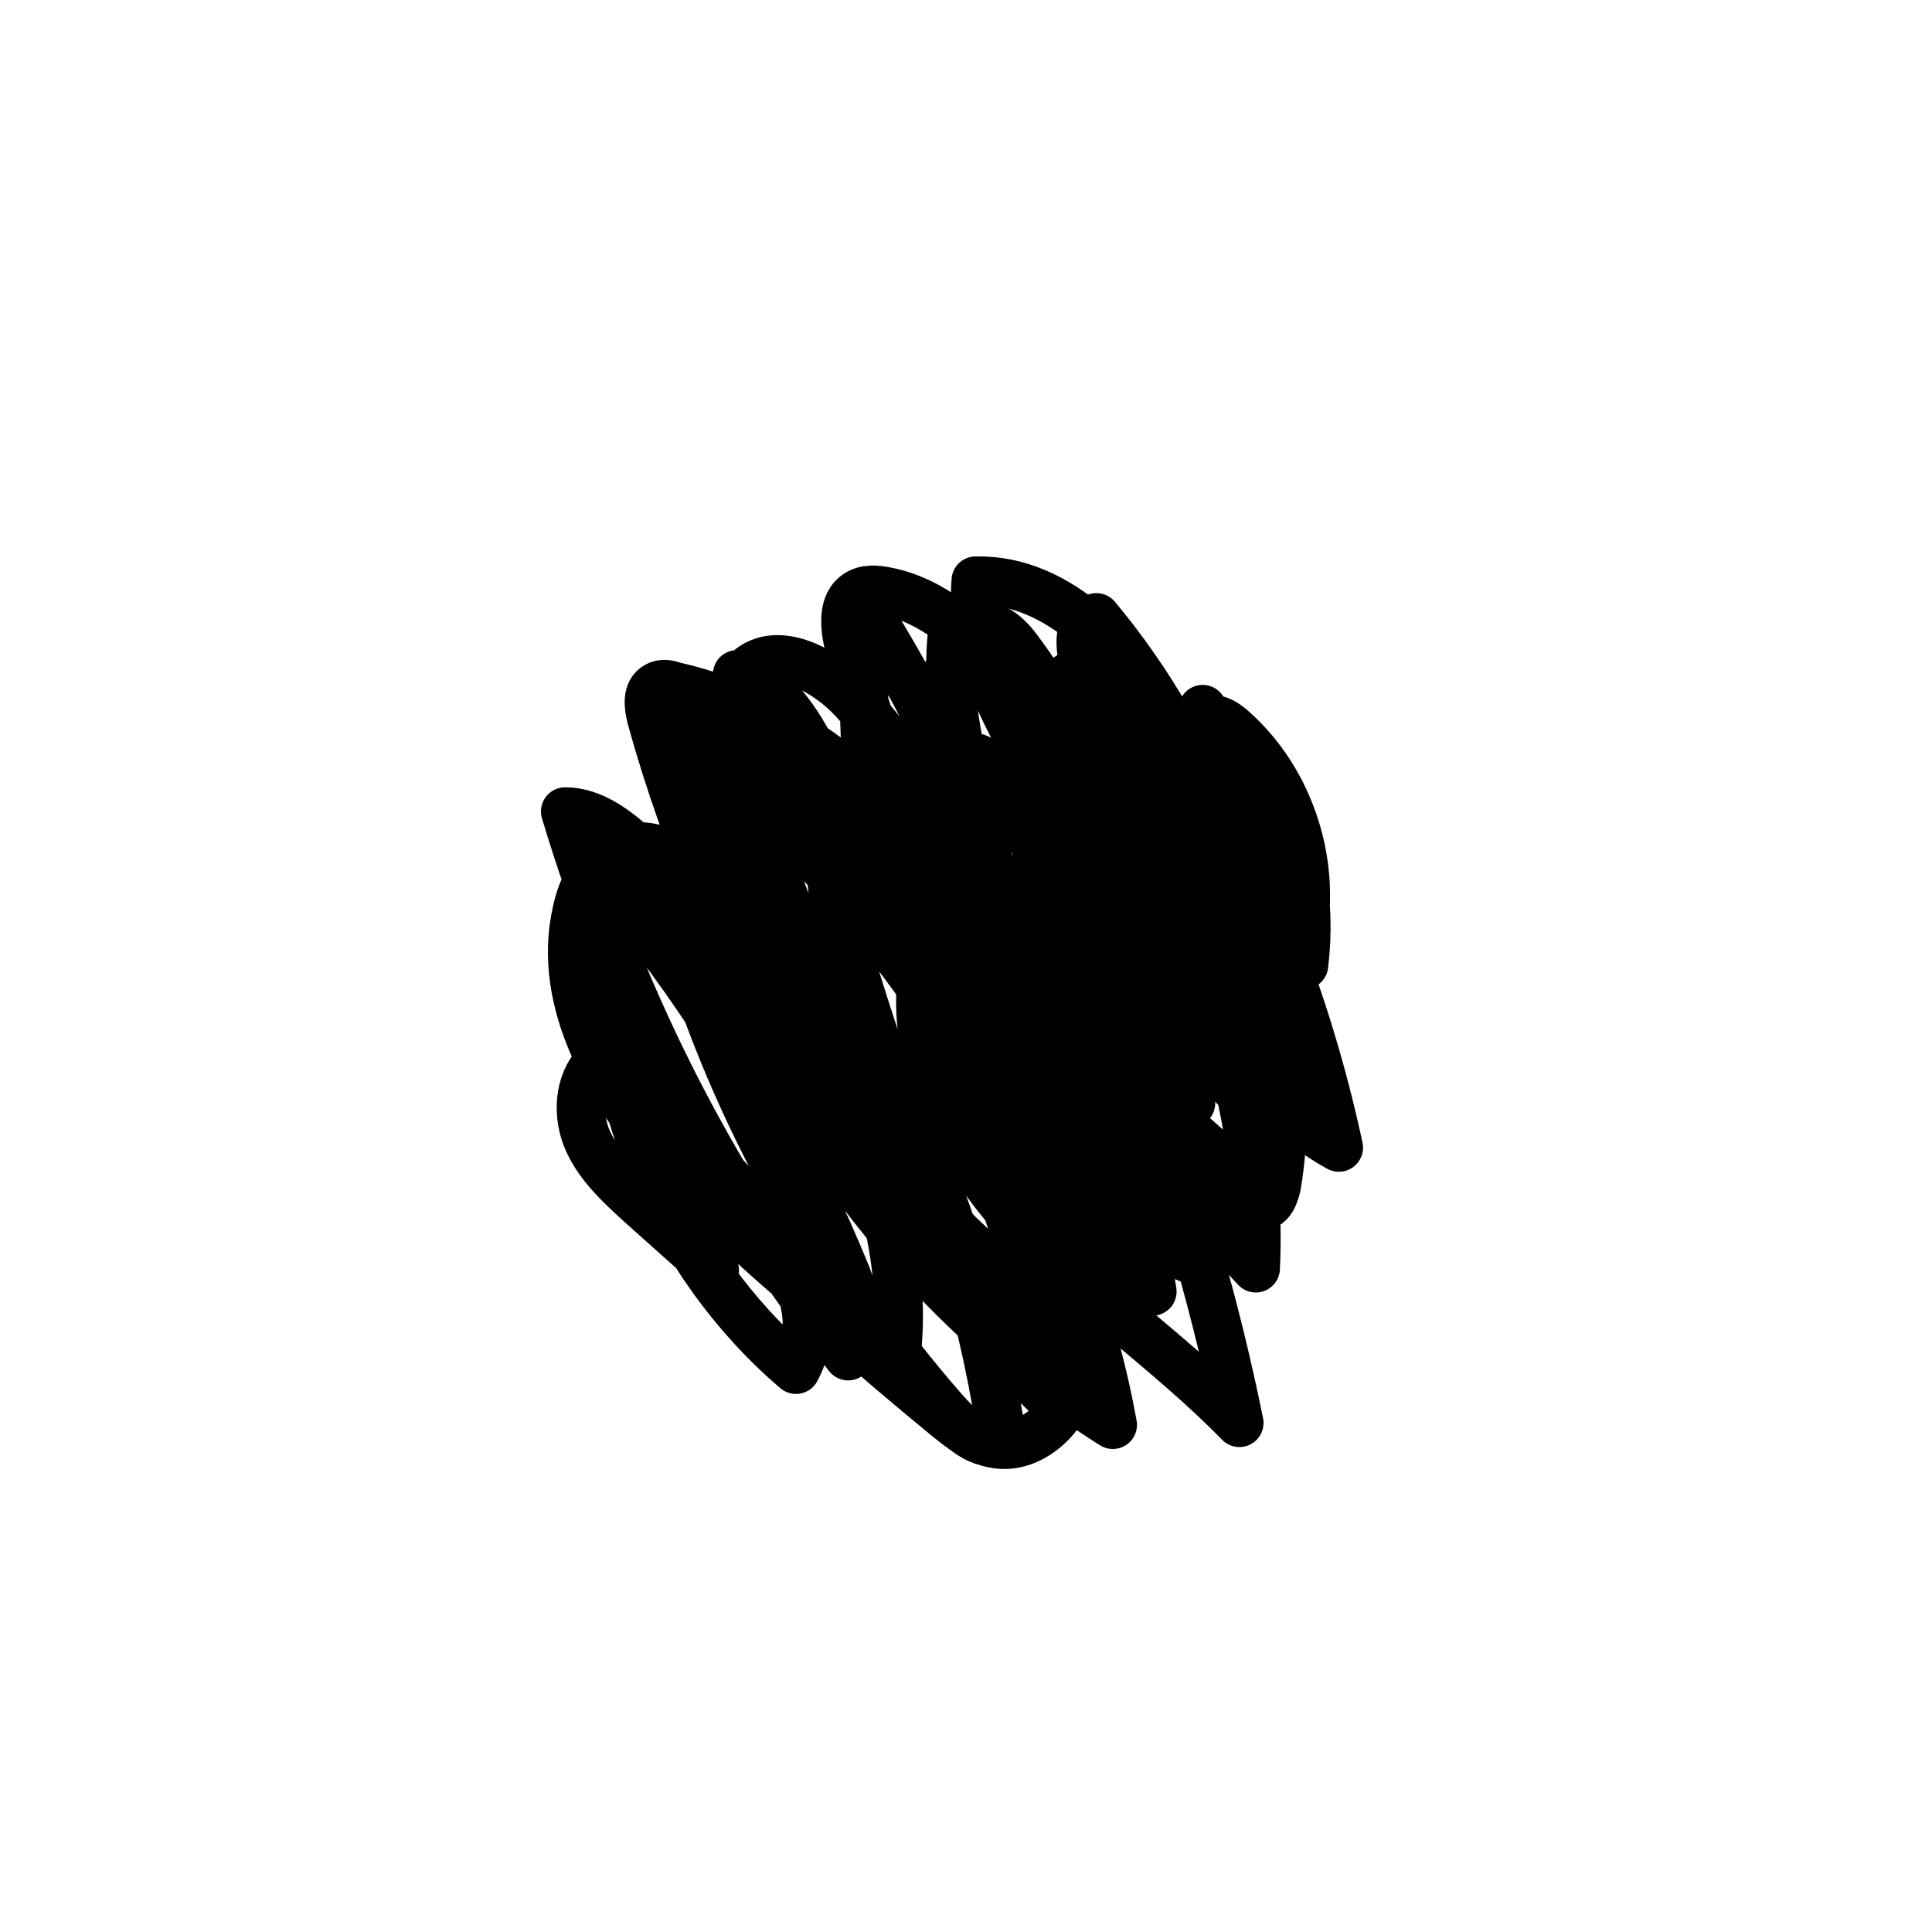 <?xml version="1.0" encoding="UTF-8"?>
<svg xmlns="http://www.w3.org/2000/svg" viewBox="0 0 20 20">
  <defs>
    <style>
      .cls-1 {
        stroke-width: 0px;
      }

      .cls-1, .cls-2 {
        fill: none;
      }

      .cls-2 {
        stroke: #000;
        stroke-linecap: round;
        stroke-linejoin: round;
        stroke-width: .5px;
      }
    </style>
  </defs>
  <g id="Layer_3" data-name="Layer 3">
    <rect class="cls-1" width="20" height="20"/>
  </g>
  <g id="Layer_2" data-name="Layer 2">
    <path class="cls-2" d="M7.4,13.15l-.75-.67c-.22-.2-.44-.4-.56-.66s-.11-.61.1-.82c.52.4,1.02.84,1.46,1.33.47.51.92,1.24.59,1.85-1.3-1.11-2.03-2.86-1.92-4.57.24-.11.48.12.63.33.73,1,1.34,2.1,1.81,3.25.11.28.21.62.02.85-1.32-1.67-2.32-3.6-2.93-5.64.29,0,.54.2.75.39.77.7,1.49,1.46,2,2.36s.81,1.95.67,2.98c-.8-.65-1.61-1.3-2.3-2.07-.65-.73-1.22-1.68-1-2.63.06-.28.22-.57.5-.65.26-.07.53.07.75.21,1.92,1.28,2.82,3.65,3.16,5.94-.23.05-.44-.14-.6-.32-1.29-1.47-2.25-3.24-2.78-5.12-.06-.23-.12-.48-.02-.69.14-.31.56-.41.88-.31s.57.37.8.63c1.4,1.6,2.48,3.53,2.86,5.63-2.38-1.5-4.06-4.06-4.49-6.83-.02-.11-.03-.24.05-.32.14-.15.38-.01.52.13,1.22,1.19,2.24,2.59,2.99,4.13.26.53.49,1.1.45,1.69-.84-.36-1.47-1.09-1.99-1.84-.85-1.22-1.53-2.76-1.04-4.17,1.5,1.55,2.41,3.59,3,5.66.1.36.2.75.11,1.11s-.44.7-.81.64c-.2-.03-.37-.17-.53-.3-.75-.62-1.5-1.25-2.12-2s-1.11-1.63-1.25-2.6c-.05-.32-.01-.71.27-.85.32-.15.66.13.9.4.98,1.13,1.79,2.4,2.4,3.77-1.91-1.45-2.87-4.05-2.35-6.39.39.11.63.49.81.85,1.09,2.1,1.96,4.33,2.56,6.62-2.03-1.89-3.52-4.35-4.26-7.02-.03-.12-.05-.27.06-.33.05-.03.12-.02.17,0,1.35.3,2.48,1.31,3.09,2.55s.71,2.69.47,4.05c-1.32-1.75-2.31-3.76-2.88-5.88-.08-.3-.14-.67.09-.88.31-.28.81,0,1.09.3.56.6.97,1.31,1.38,2.02.76,1.32,1.54,2.71,1.54,4.23-.89-.96-1.67-2.05-2.18-3.26s-.75-2.55-.56-3.85c1.51,2.41,2.2,5.33,1.94,8.16-.64-.54-.99-1.33-1.29-2.11-.34-.89-.65-1.79-.92-2.7-.08-.26-.15-.52-.13-.79s.14-.54.38-.67c.98.33,1.72,1.18,2.16,2.11s.61,1.97.78,2.99c-.5-.34-.73-.94-.91-1.51-.36-1.13-.65-2.28-.93-3.43-.15-.63-.31-1.27-.23-1.91.25.13.39.4.5.66.77,1.67,1.28,3.47,1.49,5.3-.08.1-.25.1-.35.02s-.17-.19-.23-.31c-.62-1.25-1.09-2.57-1.4-3.93-.03-.15-.05-.34.09-.41.16-.08.32.1.4.25,1.16,2.06,2,4.31,2.47,6.63-.73-.75-1.62-1.34-2.32-2.12s-1.2-1.87-.89-2.87c.1-.34.39-.7.74-.66.15.02.28.11.4.2,1.09.89,1.41,2.4,1.65,3.79-.75-.27-1.35-.88-1.75-1.58s-.62-1.47-.82-2.25c-.1-.4-.16-.91.18-1.14.18-.12.41-.12.62-.07.64.16,1.1.72,1.43,1.29.66,1.15.99,2.49.93,3.81-.63-.66-.99-1.54-1.17-2.44s-.19-1.82-.19-2.73c1.14,1.05,1.63,2.74,1.23,4.24-1.31-1.09-2.58-2.38-3.02-4.03-.13-.49-.17-1.04.07-1.48.05-.08.11-.17.2-.2.17-.05.33.11.43.25,1,1.36,1.62,3,1.78,4.68-.17.08-.32-.13-.39-.3-.44-1.14-.78-2.33-.99-3.54-.04-.23-.04-.54.18-.61.66.72,1.26,1.52,1.66,2.42s.59,1.9.43,2.87c-.02.1-.06.22-.16.23-.05,0-.09-.02-.13-.05-2.07-1.29-3.59-3.41-4.15-5.78-.04-.18-.06-.41.09-.51.09-.06.2-.05.3-.03.48.09.86.44,1.2.79,1.2,1.25,2.1,2.8,2.6,4.47-.28-.11-.41-.44-.49-.73-.26-.95-.31-1.96-.14-2.93.02-.11.06-.25.18-.27.09-.02.17.04.24.1.61.54.89,1.43.7,2.23-.03.1-.1.23-.2.21-.04,0-.07-.04-.1-.07-.81-.88-1.47-1.9-1.92-3.01-.08-.19-.09-.49.11-.52,1.11,1.33,1.75,3.05,1.78,4.79-.84-.95-1.6-1.97-2.29-3.05-.41-.64-.8-1.36-.74-2.12.88-.02,1.56.76,2.02,1.51.82,1.34,1.41,2.82,1.74,4.36-.97-.53-1.55-1.69-1.41-2.78.04-.35.28-.77.62-.69.24.05.36.34.4.58.06.33.07.67.03,1-.47-.83-.82-1.72-1.05-2.65"/>
  </g>
</svg>